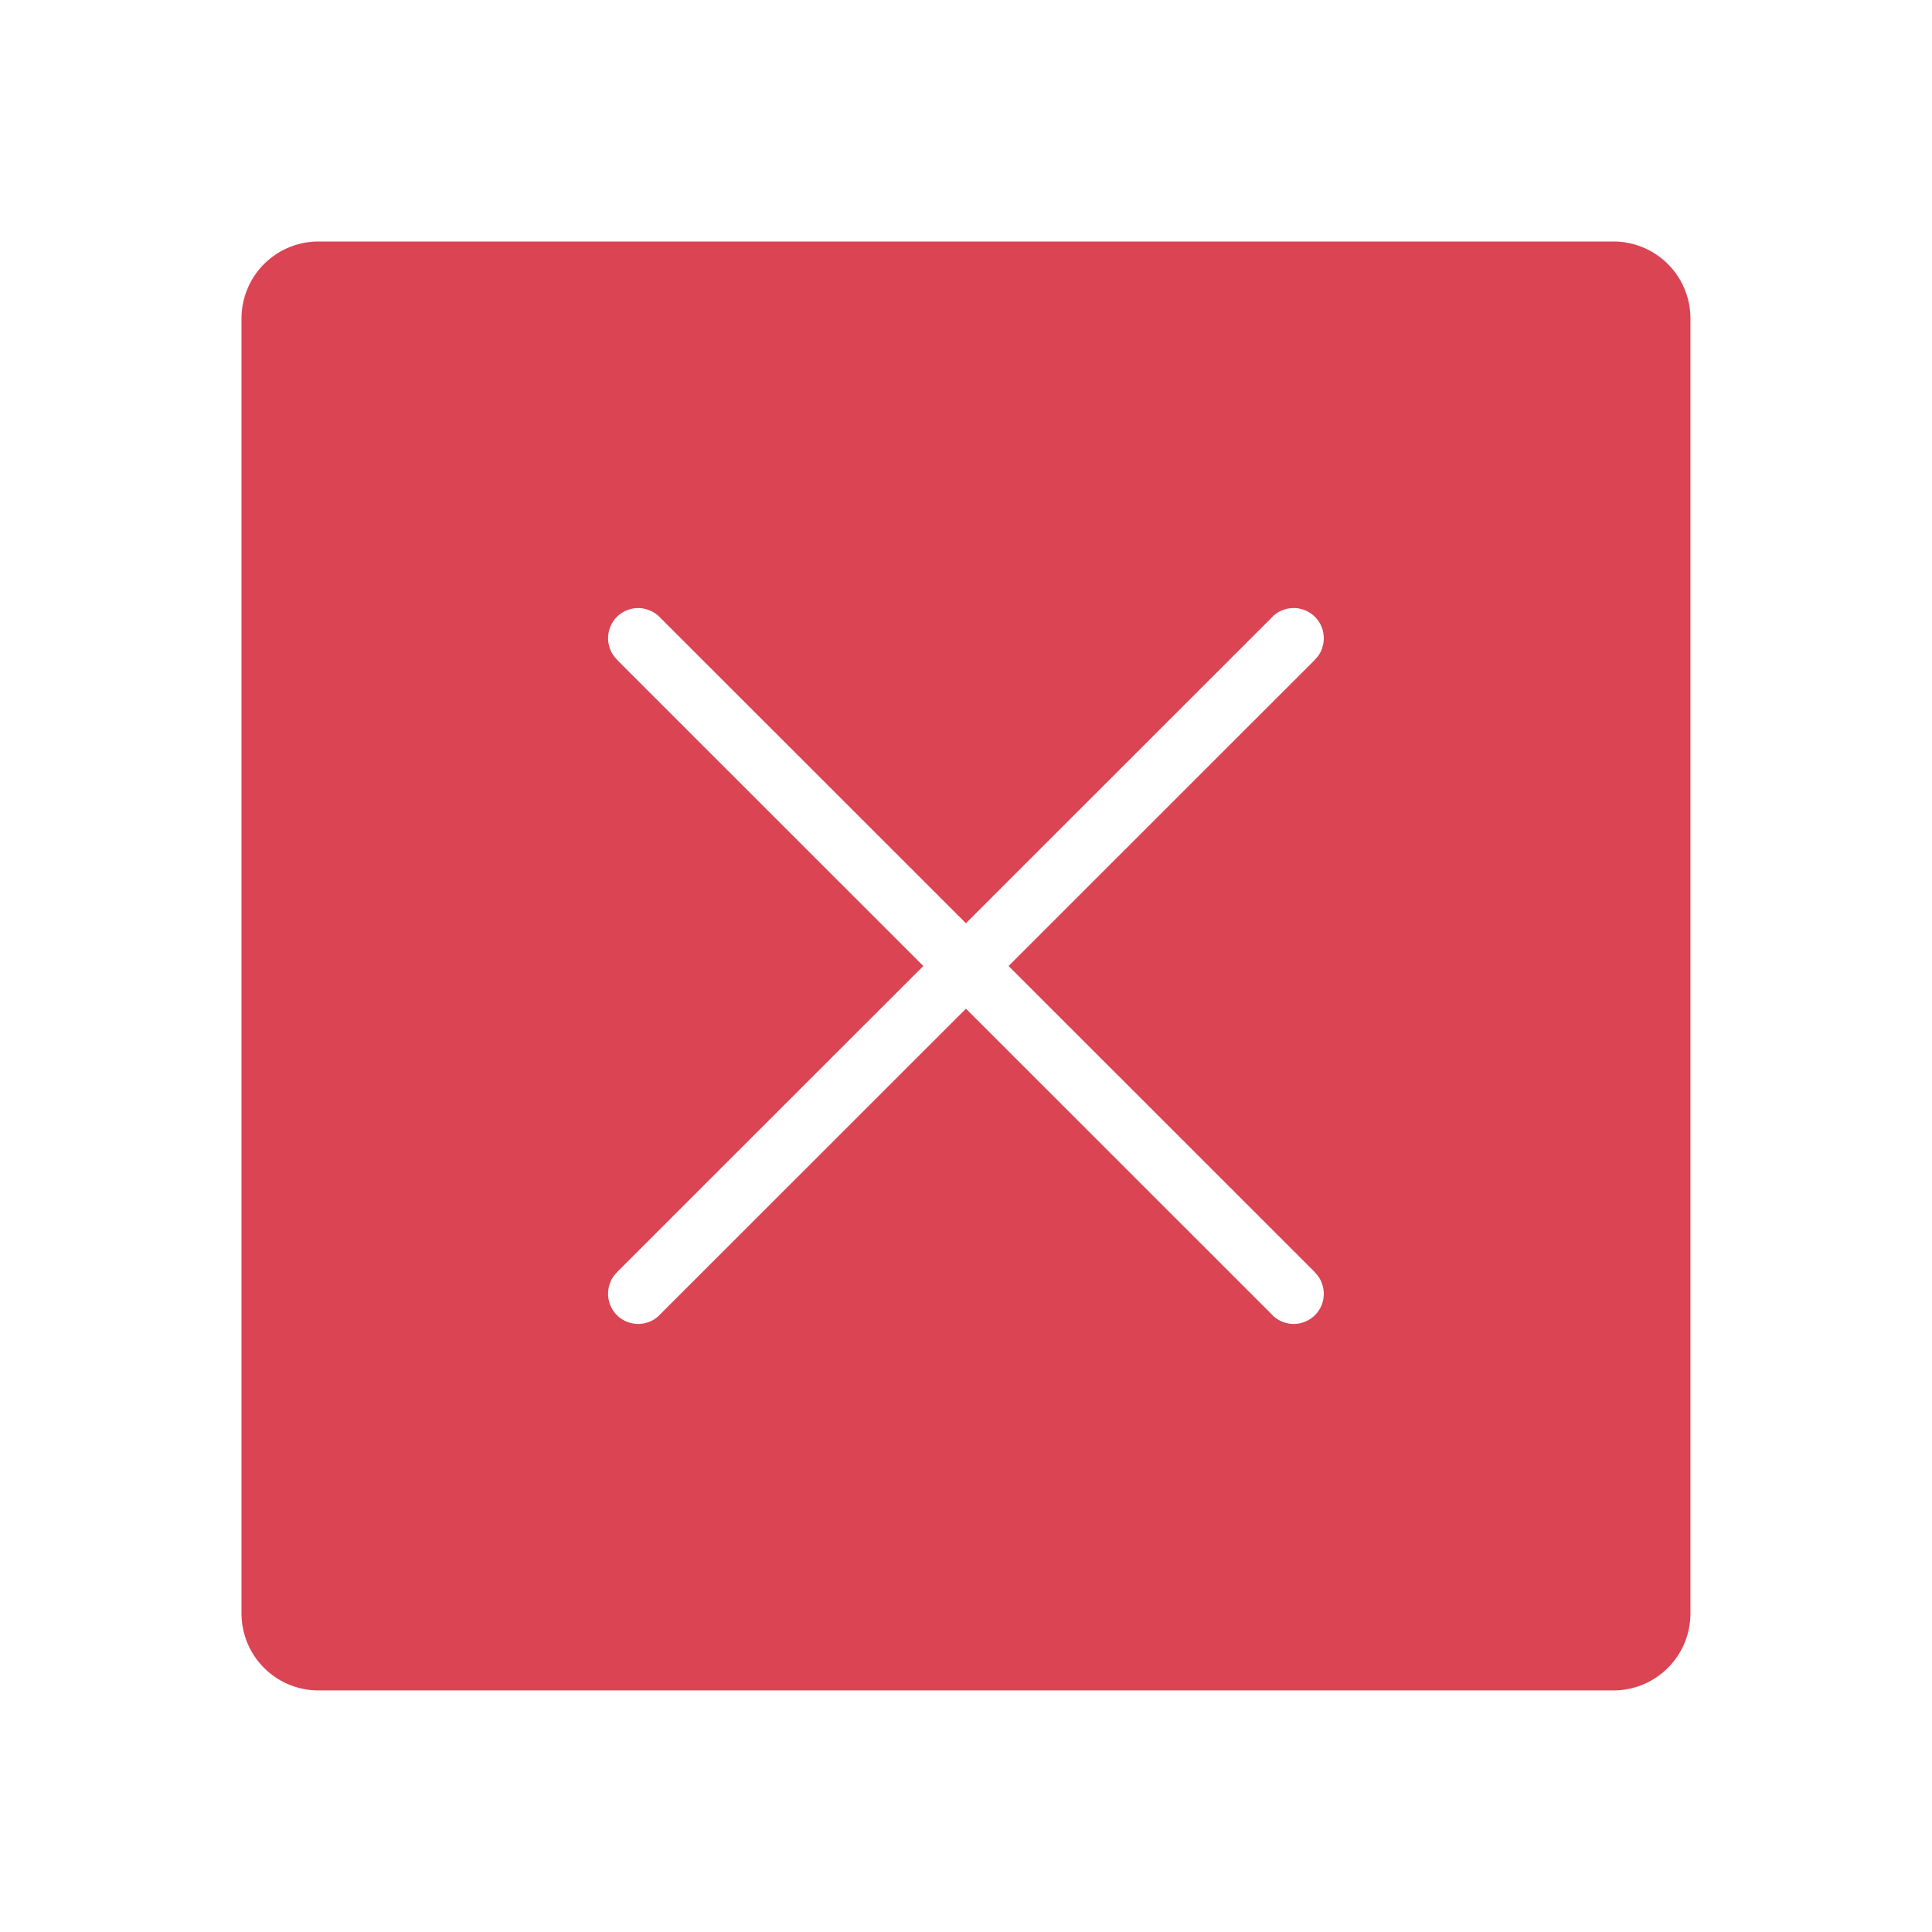 <svg version="1.1" viewBox="0 0 32 32" xmlns="http://www.w3.org/2000/svg">
 <style id="current-color-scheme" type="text/css">.ColorScheme-NegativeText {
            color:#da4453;
        }</style>
 <path d="m5.279 4c-0.709 0-1.279 0.57-1.279 1.279v21.441c0 0.709 0.57 1.279 1.279 1.279h21.441c0.709 0 1.279-0.57 1.279-1.279v-21.441c0-0.709-0.57-1.279-1.279-1.279h-21.441zm5.269 6.072a0.5 0.5 0 0 1 0.203 0.035 0.5 0.5 0 0 1 0.174 0.111v0.002l5.074 5.072 5.074-5.072v-0.002a0.5 0.5 0 0 1 0.33-0.146 0.5 0.5 0 0 1 0.377 0.145 0.5 0.5 0 0 1 0.146 0.357 0.5 0.5 0 0 1-0.037 0.186c-2.42e-4 6.04e-4 2.45e-4 0.001 0 0.002a0.5 0.5 0 0 1 0 0.002 0.5 0.5 0 0 1-0.104 0.156 0.5 0.5 0 0 1-0.006 0.006c-3.99e-4 4.02e-4 4e-4 0.002 0 0.002l-5.074 5.072 5.074 5.072v0.002a0.5 0.5 0 0 1 0.01 0.012 0.5 0.5 0 0 1 0.098 0.148c5.44e-4 0.001 0.001 0.003 0.002 0.004a0.5 0.5 0 0 1 0 0.004 0.5 0.5 0 0 1 0.037 0.184 0.5 0.5 0 0 1-0.146 0.357 0.5 0.5 0 0 1-0.707-0.002v-0.002l-5.074-5.072-5.074 5.072v0.002a0.5 0.5 0 0 1-0.707 0.002 0.5 0.5 0 0 1-0.146-0.357 0.5 0.5 0 0 1 0.037-0.186c4.4e-4 -0.001-4.48e-4 -0.003 0-0.004a0.5 0.5 0 0 1 0.104-0.156c0.002-0.002 0.004-0.004 0.006-0.006v-0.002l5.074-5.072-5.074-5.072c-4e-4 -4e-4 3.99e-4 -0.002 0-0.002a0.5 0.5 0 0 1-0.01-0.012 0.5 0.5 0 0 1-0.098-0.148 0.5 0.5 0 0 1 0-0.002c-8.32e-4 -0.002-0.001-0.004-0.002-0.006a0.5 0.5 0 0 1-0.037-0.184 0.5 0.5 0 0 1 0.146-0.357 0.5 0.5 0 0 1 0.33-0.145z" class="ColorScheme-NegativeText" fill="currentColor"/>
</svg>

